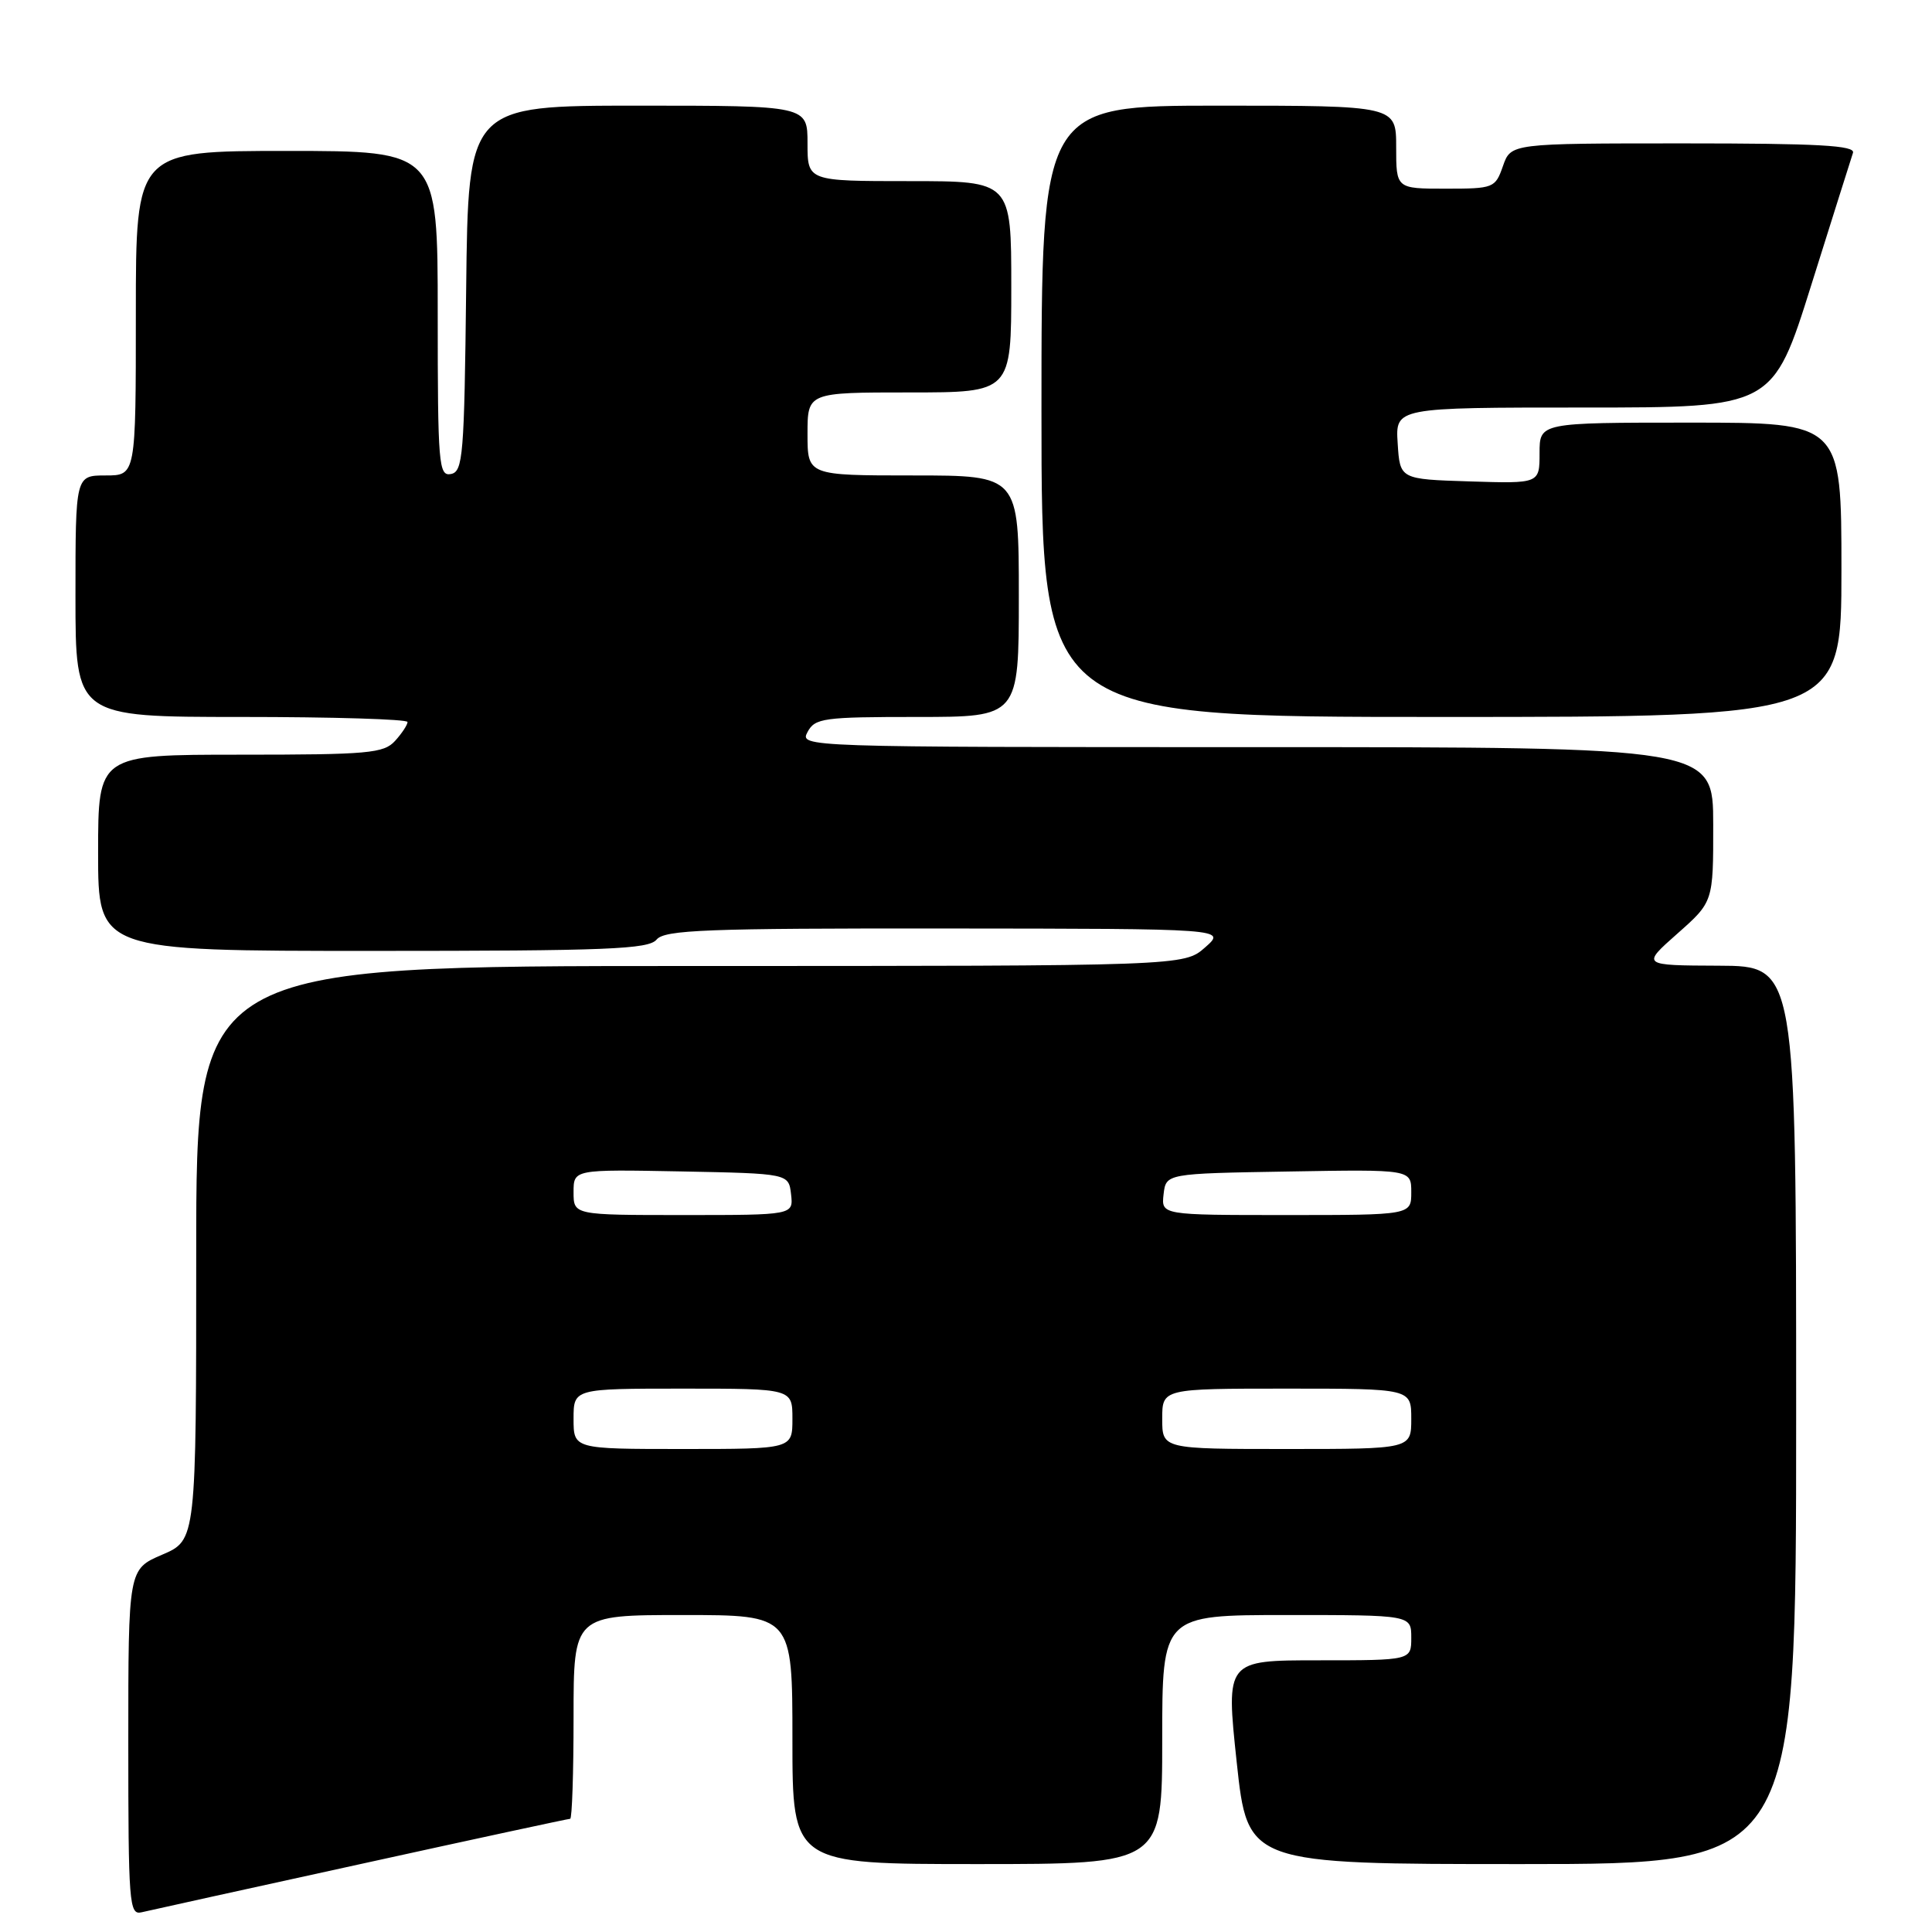 <?xml version="1.0" encoding="UTF-8" standalone="no"?>
<!DOCTYPE svg PUBLIC "-//W3C//DTD SVG 1.1//EN" "http://www.w3.org/Graphics/SVG/1.1/DTD/svg11.dtd" >
<svg xmlns="http://www.w3.org/2000/svg" xmlns:xlink="http://www.w3.org/1999/xlink" version="1.1" viewBox="0 0 256 256">
 <g >
 <path fill="currentColor"
d=" M 47.80 246.99 C 62.81 243.69 75.30 241.00 75.55 241.00 C 75.80 241.00 76.00 234.93 76.00 227.50 C 76.00 214.00 76.00 214.00 90.50 214.00 C 105.00 214.00 105.00 214.00 105.00 230.50 C 105.00 247.00 105.00 247.00 129.50 247.00 C 154.00 247.00 154.00 247.00 154.00 230.50 C 154.00 214.00 154.00 214.00 170.50 214.00 C 187.00 214.00 187.00 214.00 187.00 217.00 C 187.00 220.00 187.00 220.00 174.72 220.00 C 162.43 220.00 162.43 220.00 163.87 233.50 C 165.32 247.00 165.32 247.00 201.66 247.00 C 238.00 247.00 238.00 247.00 238.00 187.50 C 238.00 128.00 238.00 128.00 227.75 127.96 C 217.50 127.92 217.50 127.92 222.26 123.71 C 227.02 119.50 227.02 119.50 227.01 109.25 C 227.00 99.00 227.00 99.00 166.46 99.00 C 106.24 99.00 105.94 98.99 107.00 97.00 C 107.99 95.15 109.09 95.00 121.54 95.00 C 135.00 95.00 135.00 95.00 135.00 79.00 C 135.00 63.00 135.00 63.00 121.00 63.00 C 107.00 63.00 107.00 63.00 107.00 57.50 C 107.00 52.00 107.00 52.00 120.50 52.00 C 134.00 52.00 134.00 52.00 134.00 38.00 C 134.00 24.00 134.00 24.00 120.50 24.00 C 107.00 24.00 107.00 24.00 107.00 19.00 C 107.00 14.00 107.00 14.00 84.52 14.00 C 62.04 14.00 62.04 14.00 61.77 38.24 C 61.52 60.40 61.35 62.50 59.75 62.81 C 58.13 63.12 58.00 61.58 58.00 41.57 C 58.00 20.00 58.00 20.00 38.00 20.00 C 18.00 20.00 18.00 20.00 18.00 41.50 C 18.00 63.00 18.00 63.00 14.00 63.00 C 10.00 63.00 10.00 63.00 10.00 79.00 C 10.00 95.00 10.00 95.00 32.00 95.00 C 44.10 95.00 54.00 95.30 54.00 95.67 C 54.00 96.04 53.26 97.17 52.35 98.17 C 50.85 99.82 48.83 100.00 31.85 100.00 C 13.00 100.00 13.00 100.00 13.00 113.00 C 13.00 126.00 13.00 126.00 49.38 126.00 C 80.49 126.00 85.94 125.78 87.00 124.50 C 88.07 123.21 93.56 123.00 125.37 123.03 C 162.50 123.06 162.50 123.06 159.69 125.53 C 156.89 128.00 156.89 128.00 91.44 128.00 C 26.00 128.00 26.00 128.00 26.00 166.04 C 26.00 204.07 26.00 204.07 21.50 206.00 C 17.00 207.93 17.00 207.93 17.00 230.87 C 17.00 252.21 17.12 253.78 18.75 253.39 C 19.71 253.16 32.78 250.28 47.80 246.99 Z  M 244.00 75.50 C 244.00 56.00 244.00 56.00 224.00 56.00 C 204.00 56.00 204.00 56.00 204.00 60.04 C 204.00 64.08 204.00 64.08 194.75 63.79 C 185.50 63.50 185.50 63.50 185.20 58.75 C 184.89 54.00 184.89 54.00 209.90 54.00 C 234.91 54.00 234.91 54.00 240.01 37.75 C 242.82 28.81 245.30 20.94 245.53 20.25 C 245.85 19.27 240.92 19.00 223.07 19.00 C 200.20 19.00 200.20 19.00 199.15 22.00 C 198.13 24.92 197.93 25.00 191.55 25.00 C 185.00 25.00 185.00 25.00 185.00 19.50 C 185.00 14.00 185.00 14.00 161.50 14.00 C 138.00 14.00 138.00 14.00 138.00 54.50 C 138.00 95.00 138.00 95.00 191.00 95.00 C 244.00 95.00 244.00 95.00 244.00 75.50 Z  M 76.00 188.00 C 76.00 184.00 76.00 184.00 90.50 184.00 C 105.00 184.00 105.00 184.00 105.00 188.00 C 105.00 192.00 105.00 192.00 90.50 192.00 C 76.00 192.00 76.00 192.00 76.00 188.00 Z  M 154.00 188.00 C 154.00 184.00 154.00 184.00 170.50 184.00 C 187.00 184.00 187.00 184.00 187.00 188.00 C 187.00 192.00 187.00 192.00 170.50 192.00 C 154.00 192.00 154.00 192.00 154.00 188.00 Z  M 76.00 157.97 C 76.00 154.95 76.00 154.95 90.25 155.22 C 104.50 155.50 104.50 155.50 104.82 158.25 C 105.13 161.00 105.13 161.00 90.57 161.00 C 76.00 161.00 76.00 161.00 76.00 157.97 Z  M 154.18 158.25 C 154.50 155.50 154.50 155.50 170.75 155.23 C 187.00 154.95 187.00 154.95 187.00 157.98 C 187.00 161.00 187.00 161.00 170.43 161.00 C 153.87 161.00 153.87 161.00 154.18 158.25 Z "/>
</g>
</svg>